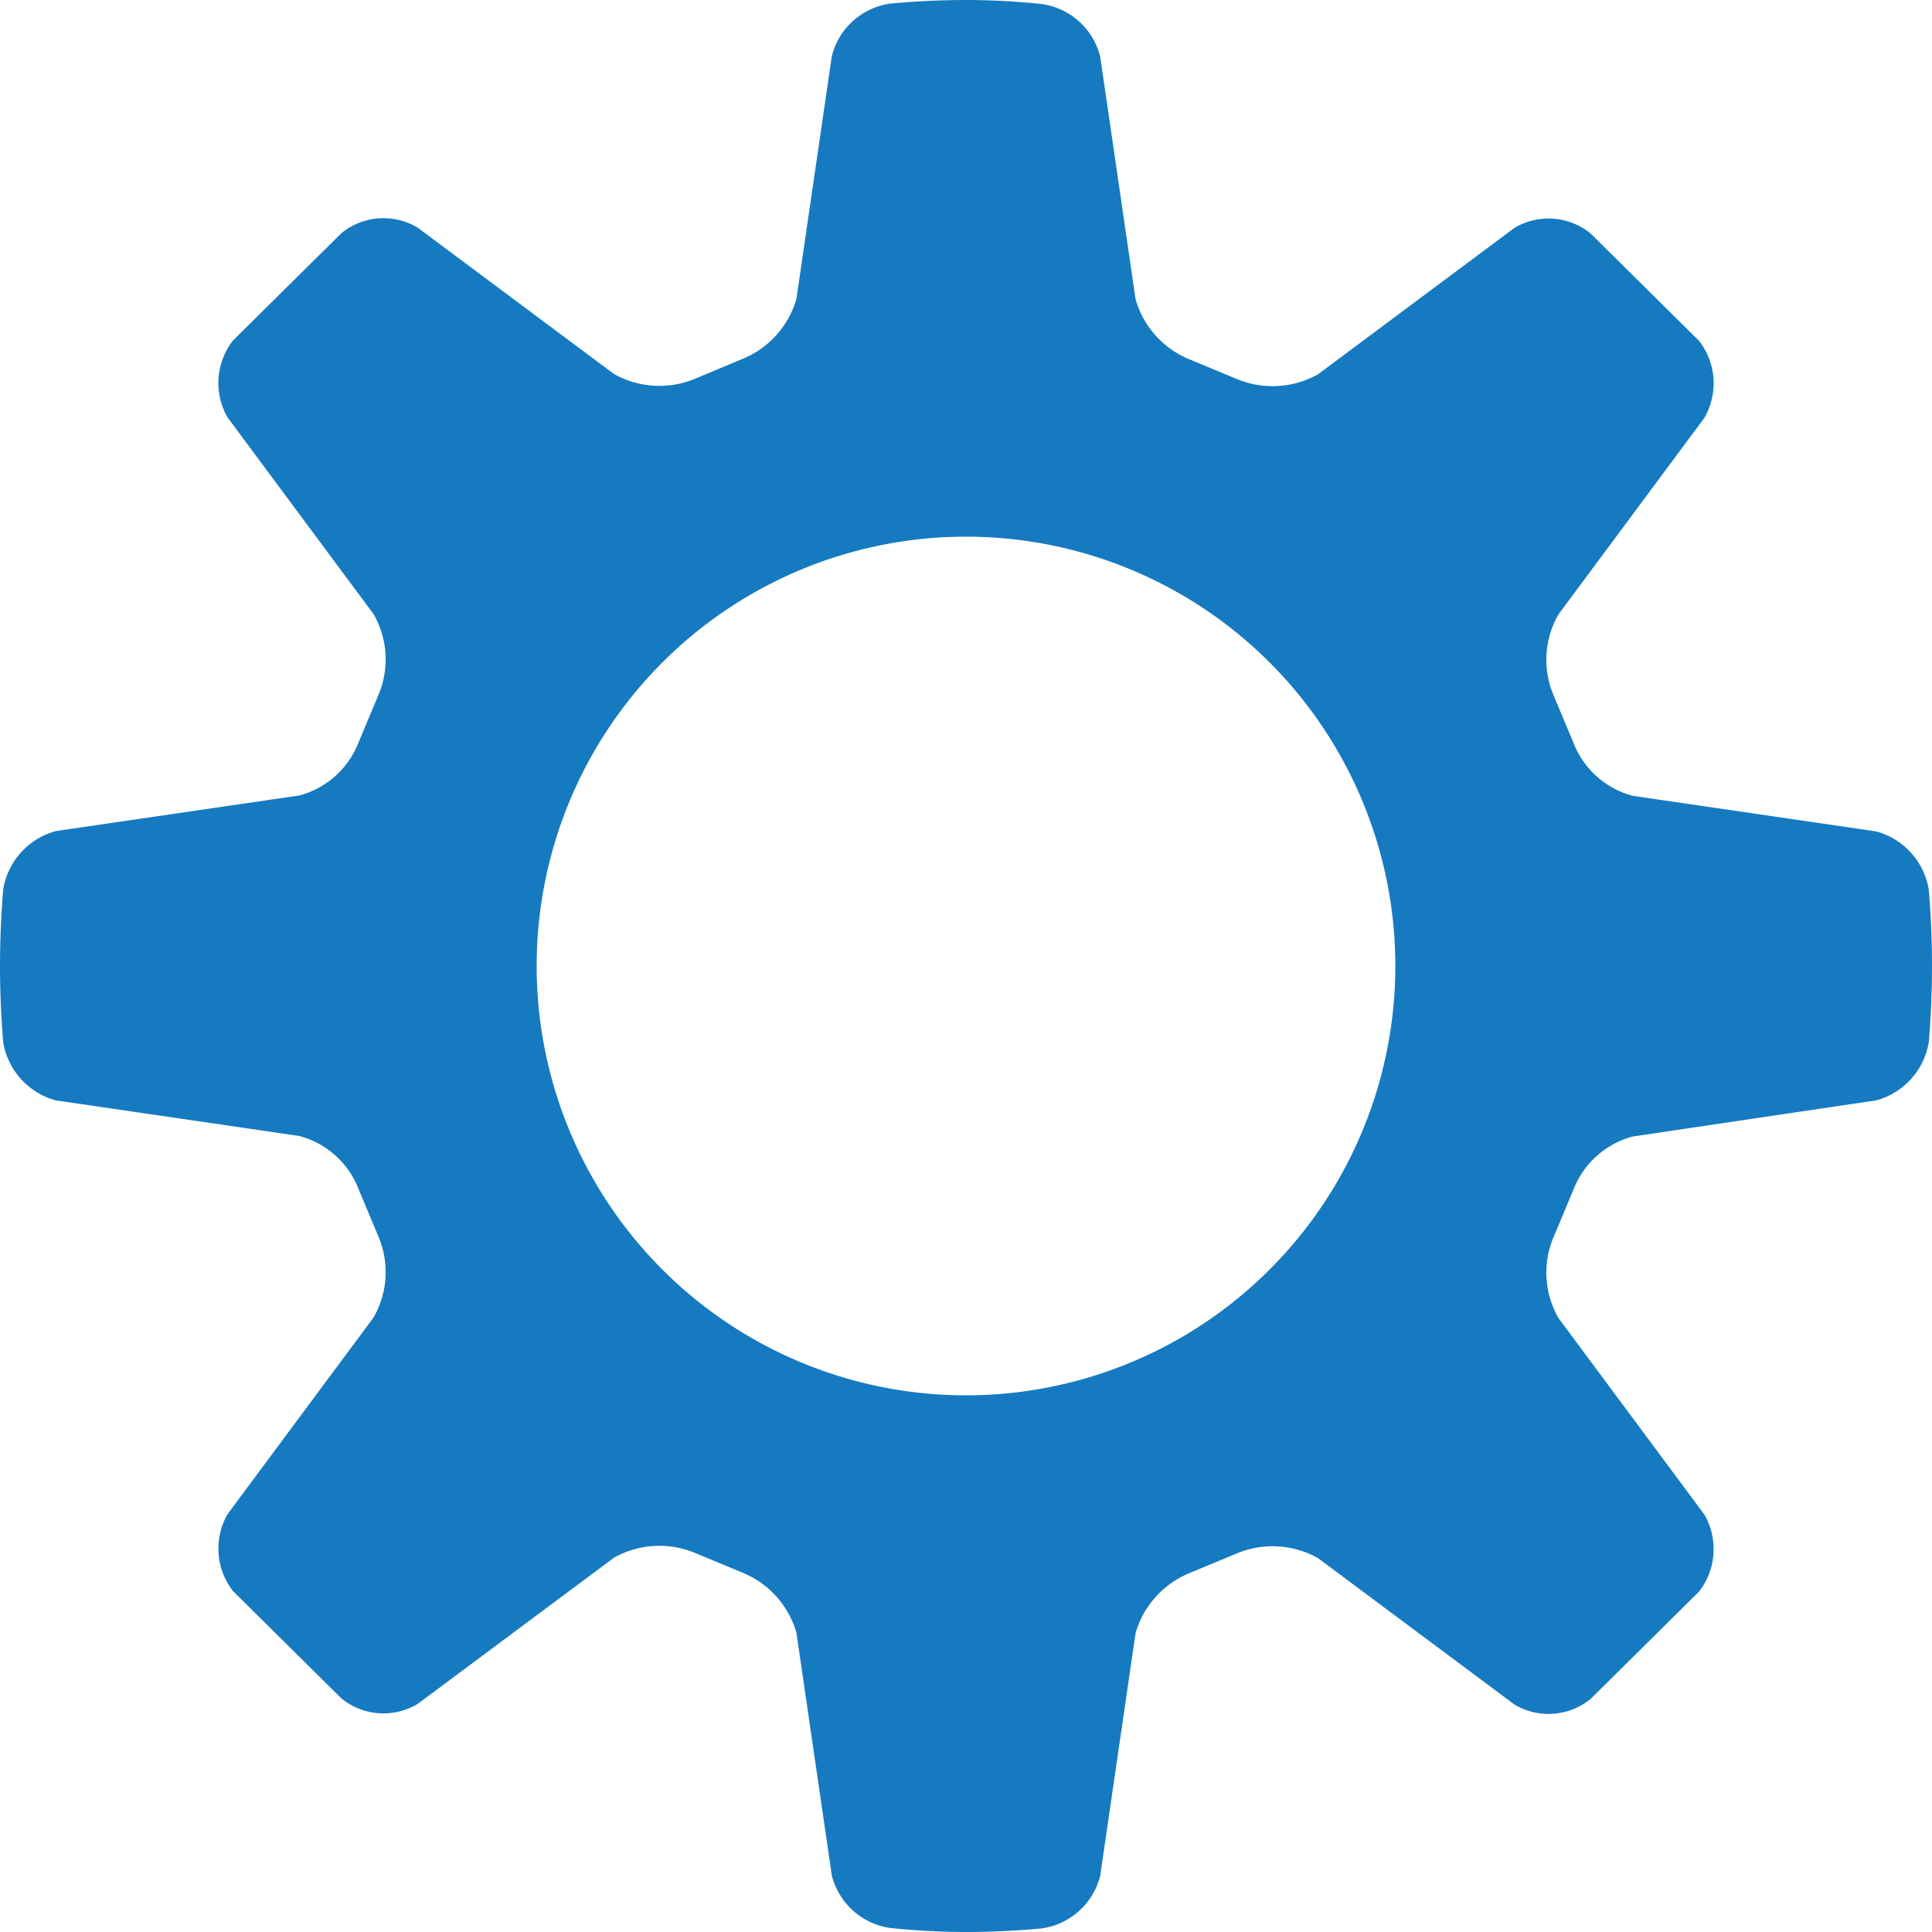 <svg xmlns="http://www.w3.org/2000/svg" width="18" height="18" viewBox="0 0 18 18">
<defs>
    <style>
      .cls-1 {
        fill: #167ac0;
        fill-rule: evenodd;
      }
    </style>
  </defs>
  <path id="Settings_icon" data-name="Settings icon" class="cls-1" d="M1906.48,78.252a0.676,0.676,0,0,0,.49-0.542s0.03-.317.03-0.711-0.03-.711-0.03-0.711a0.676,0.676,0,0,0-.49-0.542l-2.27-.332a0.816,0.816,0,0,1-.55-0.493l-0.19-.453a0.848,0.848,0,0,1,.05-0.744l1.36-1.832a0.644,0.644,0,0,0-.05-0.716l-1.01-1a0.621,0.621,0,0,0-.71-0.053l-1.83,1.364a0.866,0.866,0,0,1-.75.047l-0.45-.187a0.861,0.861,0,0,1-.5-0.558l-0.33-2.263a0.656,0.656,0,0,0-.54-0.488S1898.39,68,1898,68s-0.71.034-.71,0.034a0.656,0.656,0,0,0-.54.488l-0.33,2.263a0.861,0.861,0,0,1-.5.558l-0.45.188a0.864,0.864,0,0,1-.75-0.047l-1.83-1.364a0.621,0.621,0,0,0-.71.053l-1.01,1a0.645,0.645,0,0,0-.05.716l1.36,1.832a0.848,0.848,0,0,1,.05.744l-0.19.453a0.816,0.816,0,0,1-.55.493l-2.27.332a0.676,0.676,0,0,0-.49.542S1889,76.606,1889,77s0.03,0.711.03,0.711a0.675,0.675,0,0,0,.49.541l2.27,0.332a0.816,0.816,0,0,1,.55.493l0.19,0.454a0.848,0.848,0,0,1-.05.744l-1.36,1.832a0.645,0.645,0,0,0,.05.716l1.01,1a0.62,0.62,0,0,0,.71.053l1.83-1.363a0.864,0.864,0,0,1,.75-0.047l0.45,0.187a0.863,0.863,0,0,1,.5.558l0.33,2.263a0.657,0.657,0,0,0,.54.488S1897.61,86,1898,86s0.71-.034.71-0.034a0.657,0.657,0,0,0,.54-0.488l0.33-2.263a0.863,0.863,0,0,1,.5-0.558l0.45-.187a0.864,0.864,0,0,1,.75.047l1.83,1.364a0.621,0.621,0,0,0,.71-0.053l1.01-1a0.645,0.645,0,0,0,.05-0.716l-1.36-1.832a0.848,0.848,0,0,1-.05-0.744l0.19-.454a0.818,0.818,0,0,1,.55-0.493ZM1898,81a4,4,0,1,1,4-4A4,4,0,0,1,1898,81Z" transform="translate(-1889 -68)"/>
</svg>
